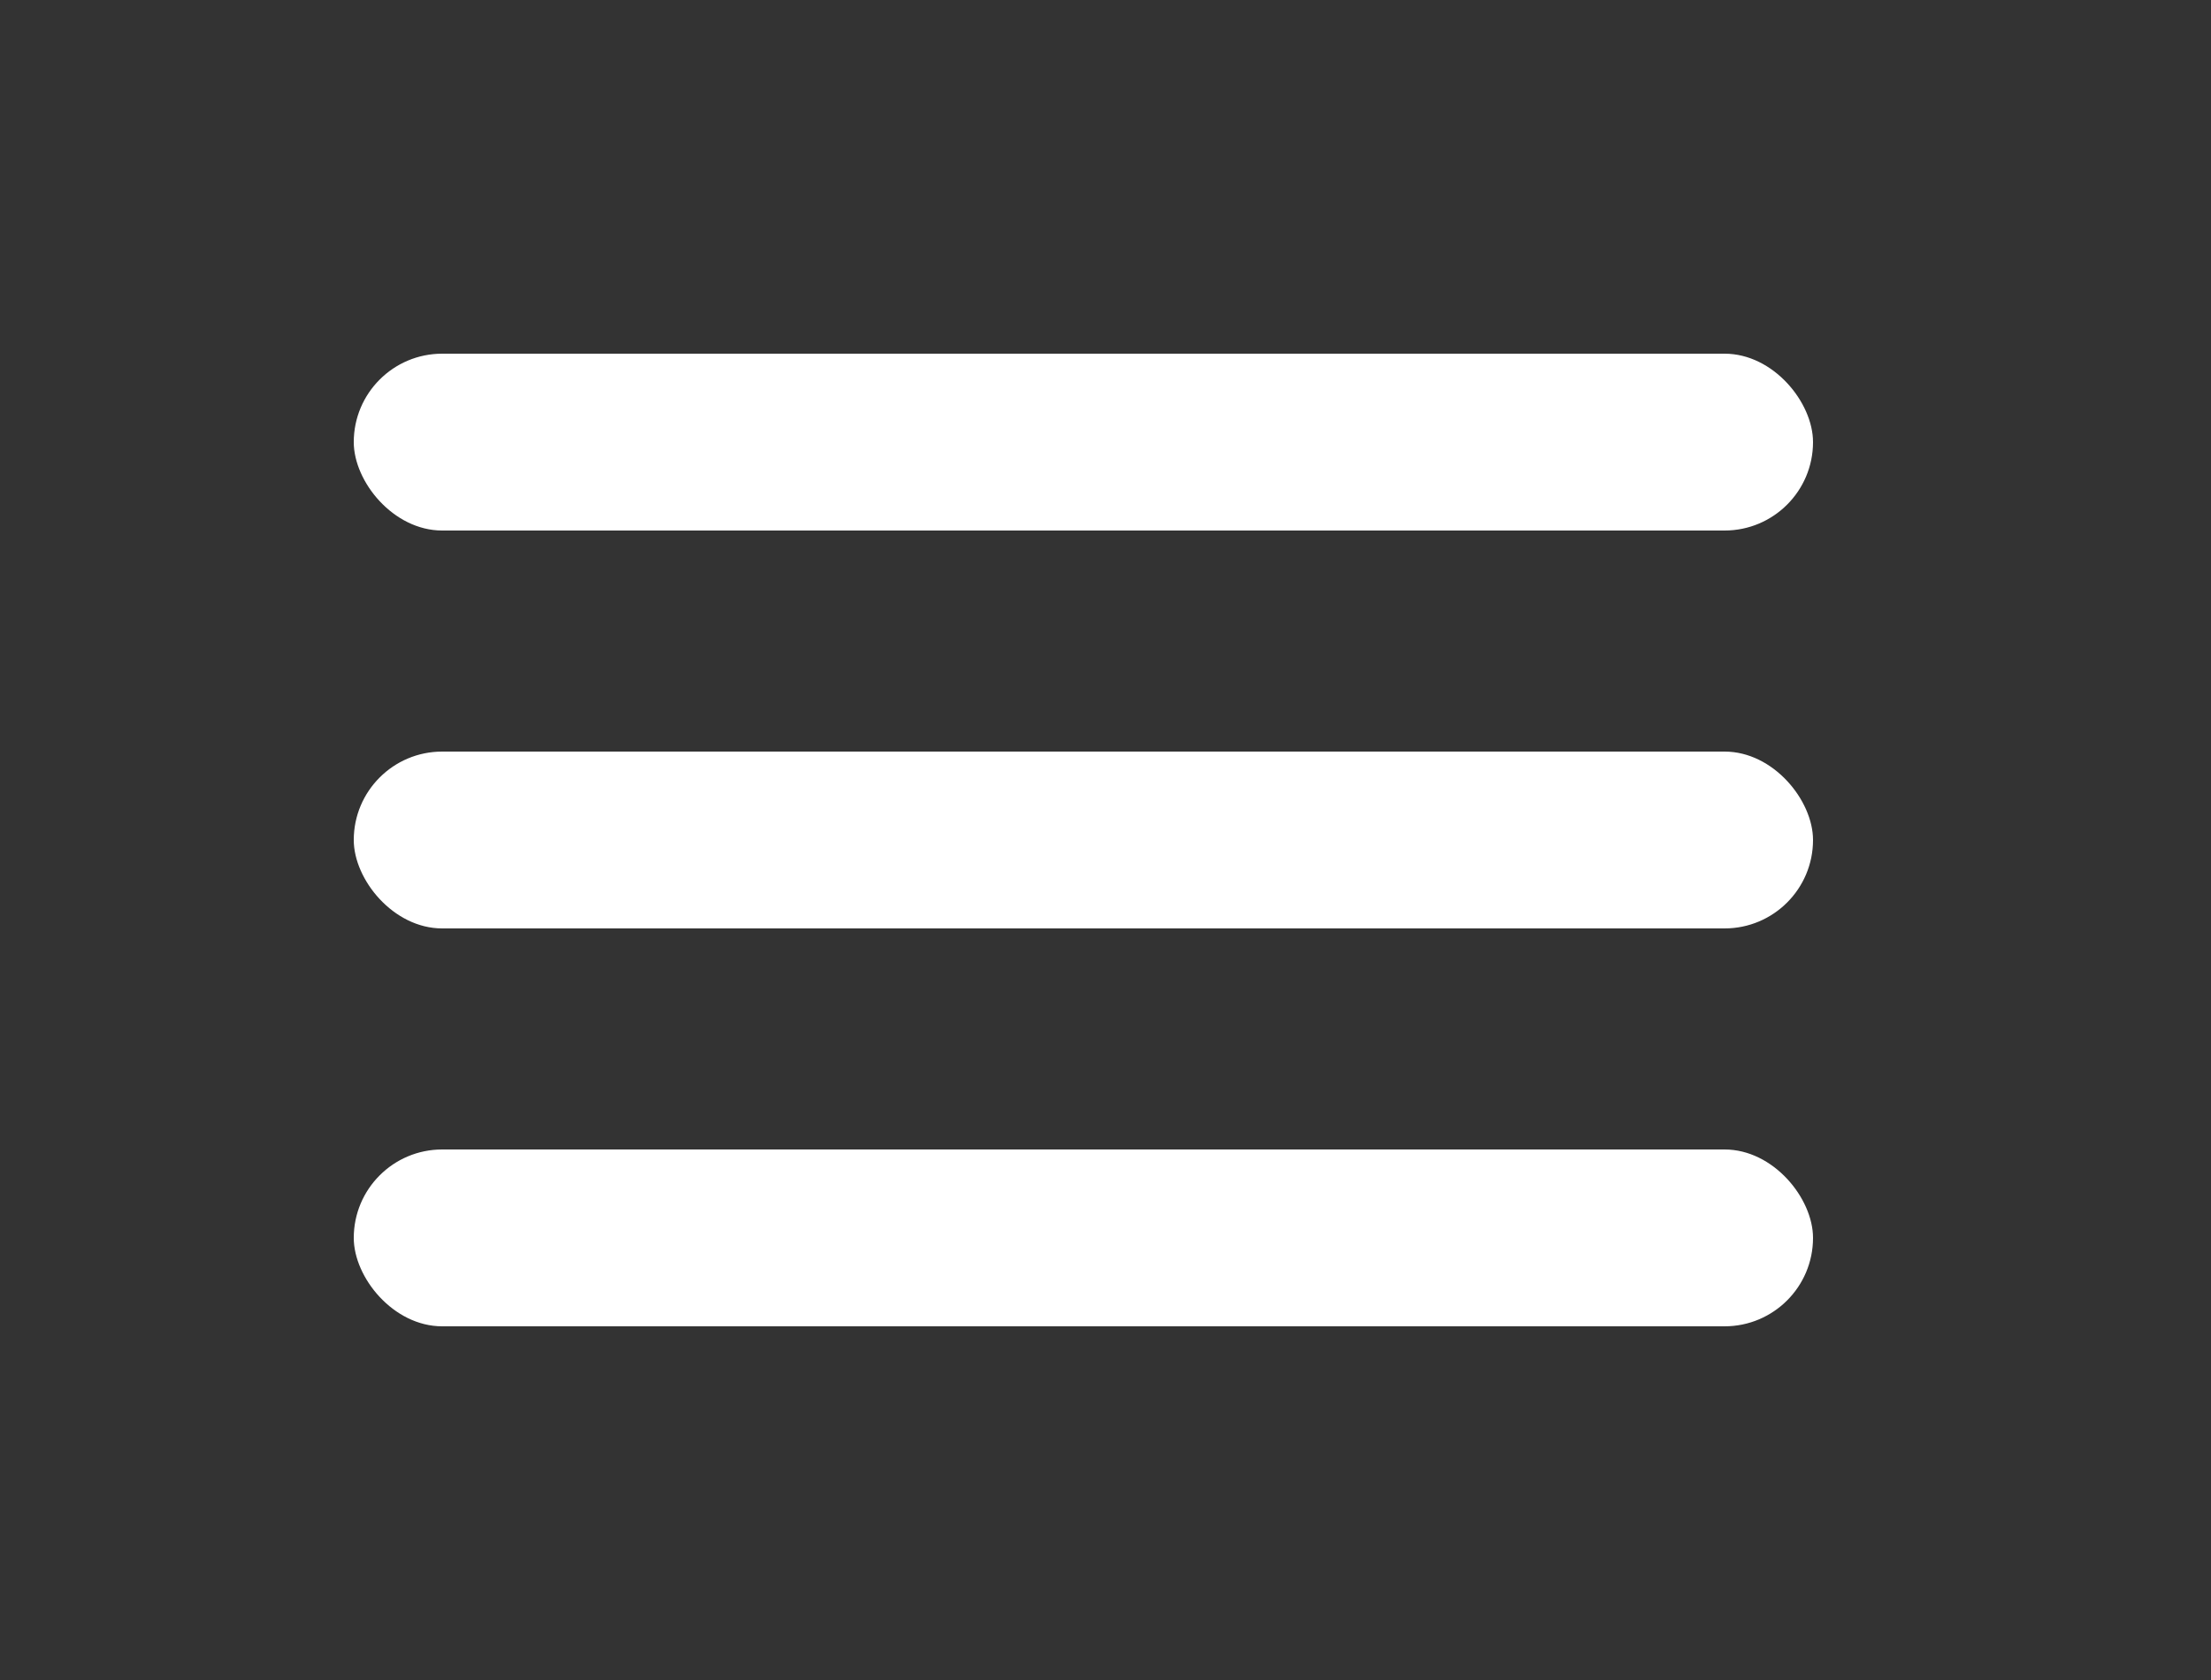 <svg width="50" height="38" viewBox="0 0 50 38" fill="none" xmlns="http://www.w3.org/2000/svg">
<rect x="0" y="0" width="50" height="38" fill="#333333" stroke="none"/>
<rect x="8" y="17" width="33" height="4" rx="2" fill="white"/>
<rect x="8" y="8" width="33" height="4" rx="2" fill="white"/>
<rect x="8" y="26" width="33" height="4" rx="2" fill="white"/>
</svg>
